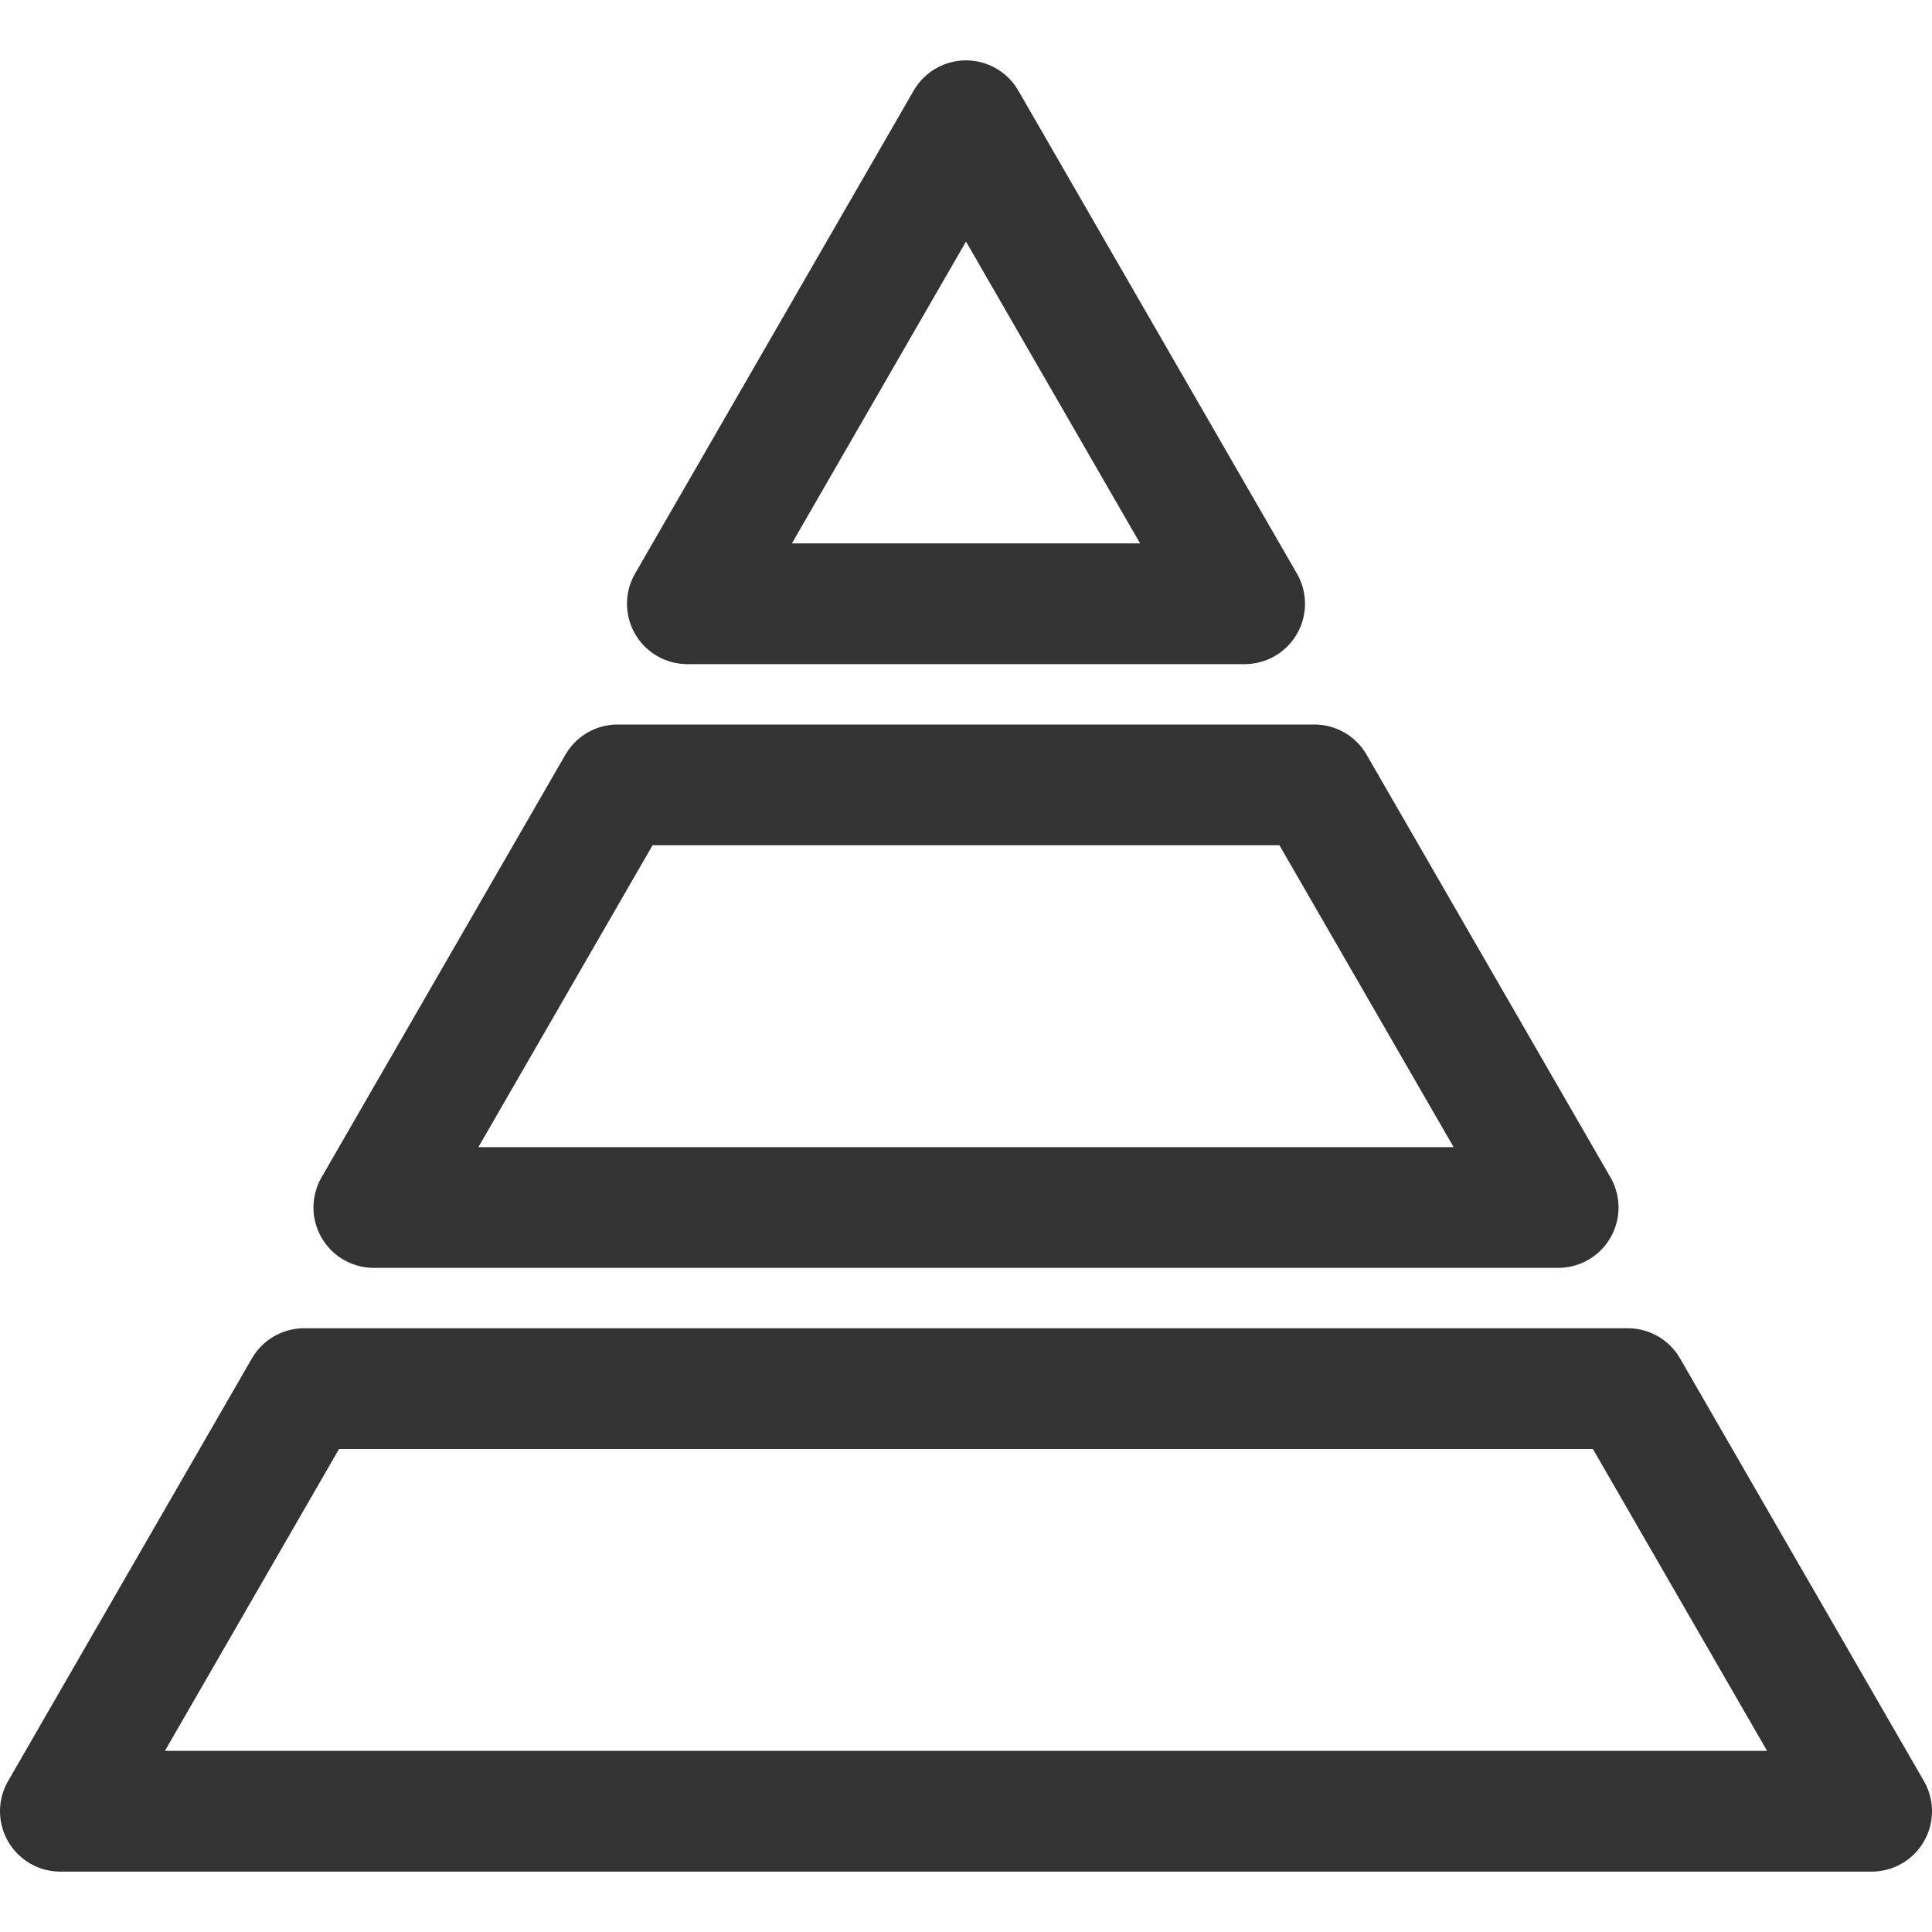 <svg xmlns="http://www.w3.org/2000/svg" viewBox="0 0 32 32"><path d="M26.961 23L31 30H1l4.038-7zM11.385 10L16 2l4.615 8zm-1.154 3l-4.039 7h19.616l-4.039-7z" stroke="#333" stroke-width="2" stroke-linecap="round" stroke-linejoin="round" stroke-miterlimit="10" fill="none"/></svg>